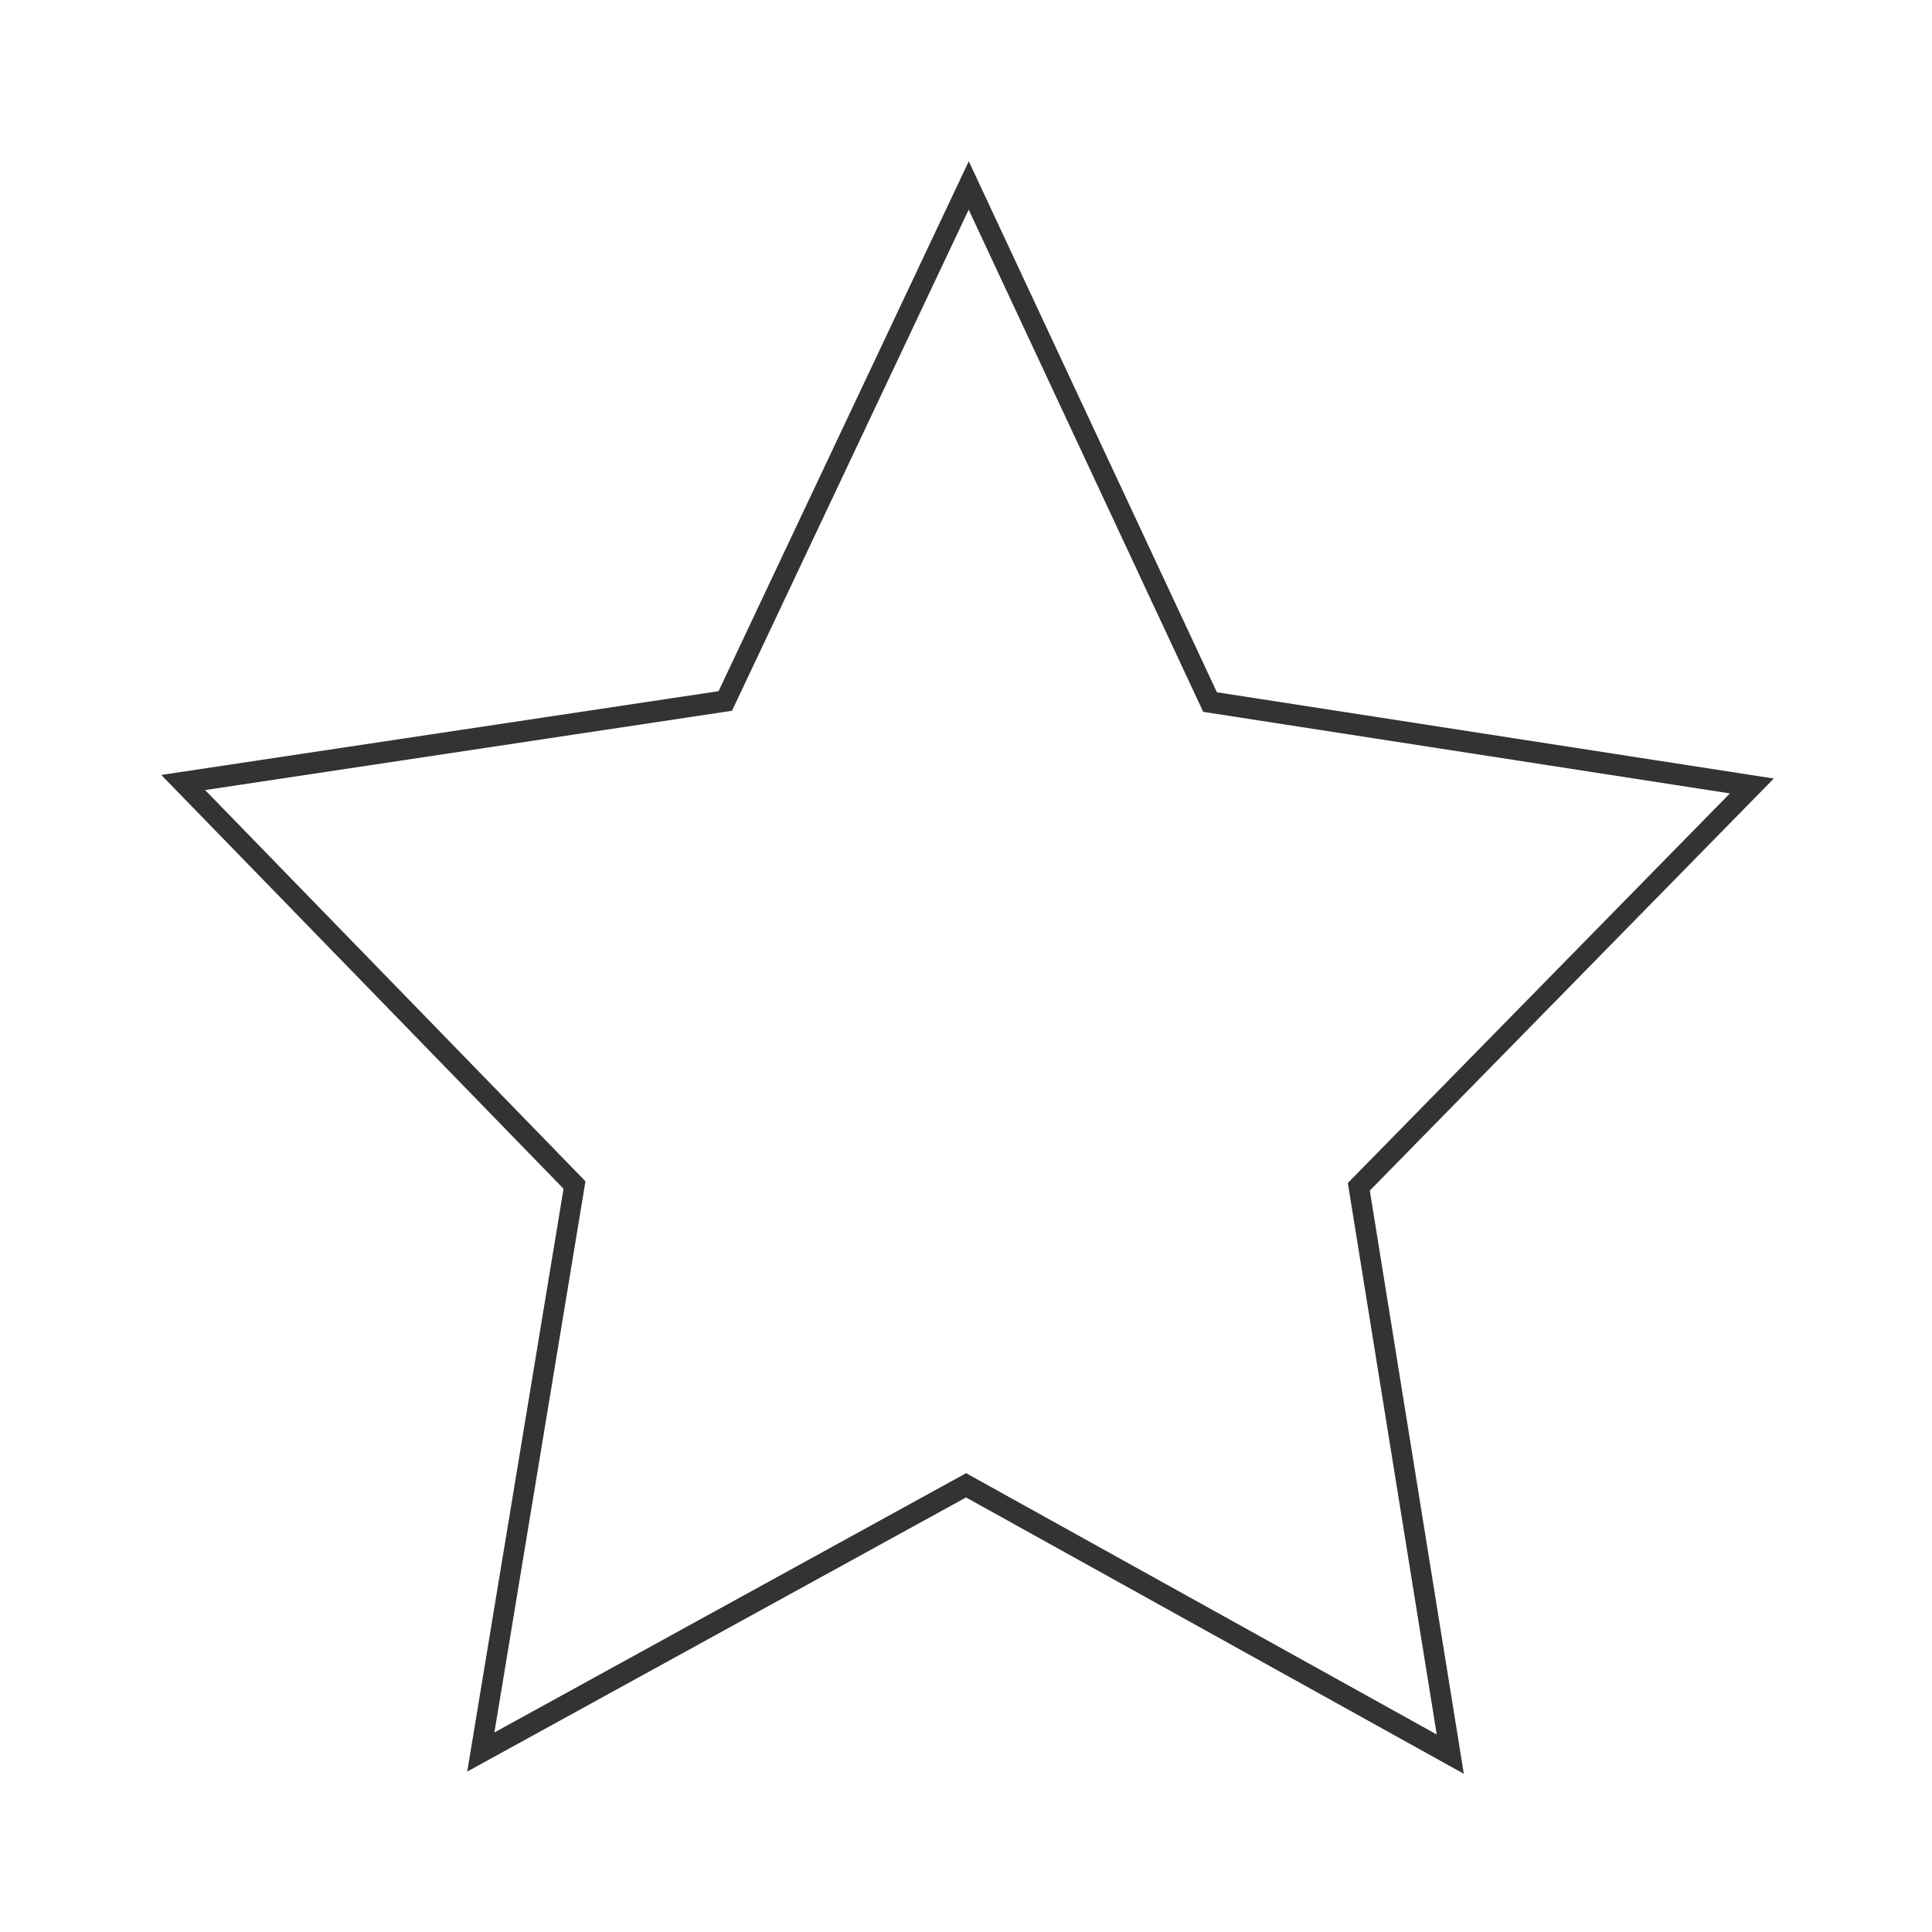 <?xml version="1.0" encoding="UTF-8" standalone="no"?>
<!-- Created with Inkscape (http://www.inkscape.org/) -->
<svg id="svg8" xmlns:rdf="http://www.w3.org/1999/02/22-rdf-syntax-ns#" xmlns="http://www.w3.org/2000/svg" xmlns:osb="http://www.openswatchbook.org/uri/2009/osb" height="48" width="48" version="1.1" xmlns:cc="http://creativecommons.org/ns#" viewBox="0 0 12.7 12.7" xmlns:dc="http://purl.org/dc/elements/1.1/">
 <title id="title4753">UIO-icon</title>
 <g id="layer1" transform="translate(0,-284.3)" fill="#333">
  <path id="path882" d="m24.031 4-6.207 13.145-13.824 2.078 9.979 10.265-2.389 14.457 12.373-6.8 12.348 6.855-2.332-14.467 10.021-10.221-13.814-2.14zm-0.002 1.201 5.818 12.457 13.064 2.023-9.477 9.664 2.205 13.68l-11.674-6.482-11.701 6.432 2.259-13.672-9.435-9.705 13.07-1.967z" fill-rule="evenodd" transform="matrix(.265 0 0 .265 0 284.3)"/>
 </g>
</svg>
